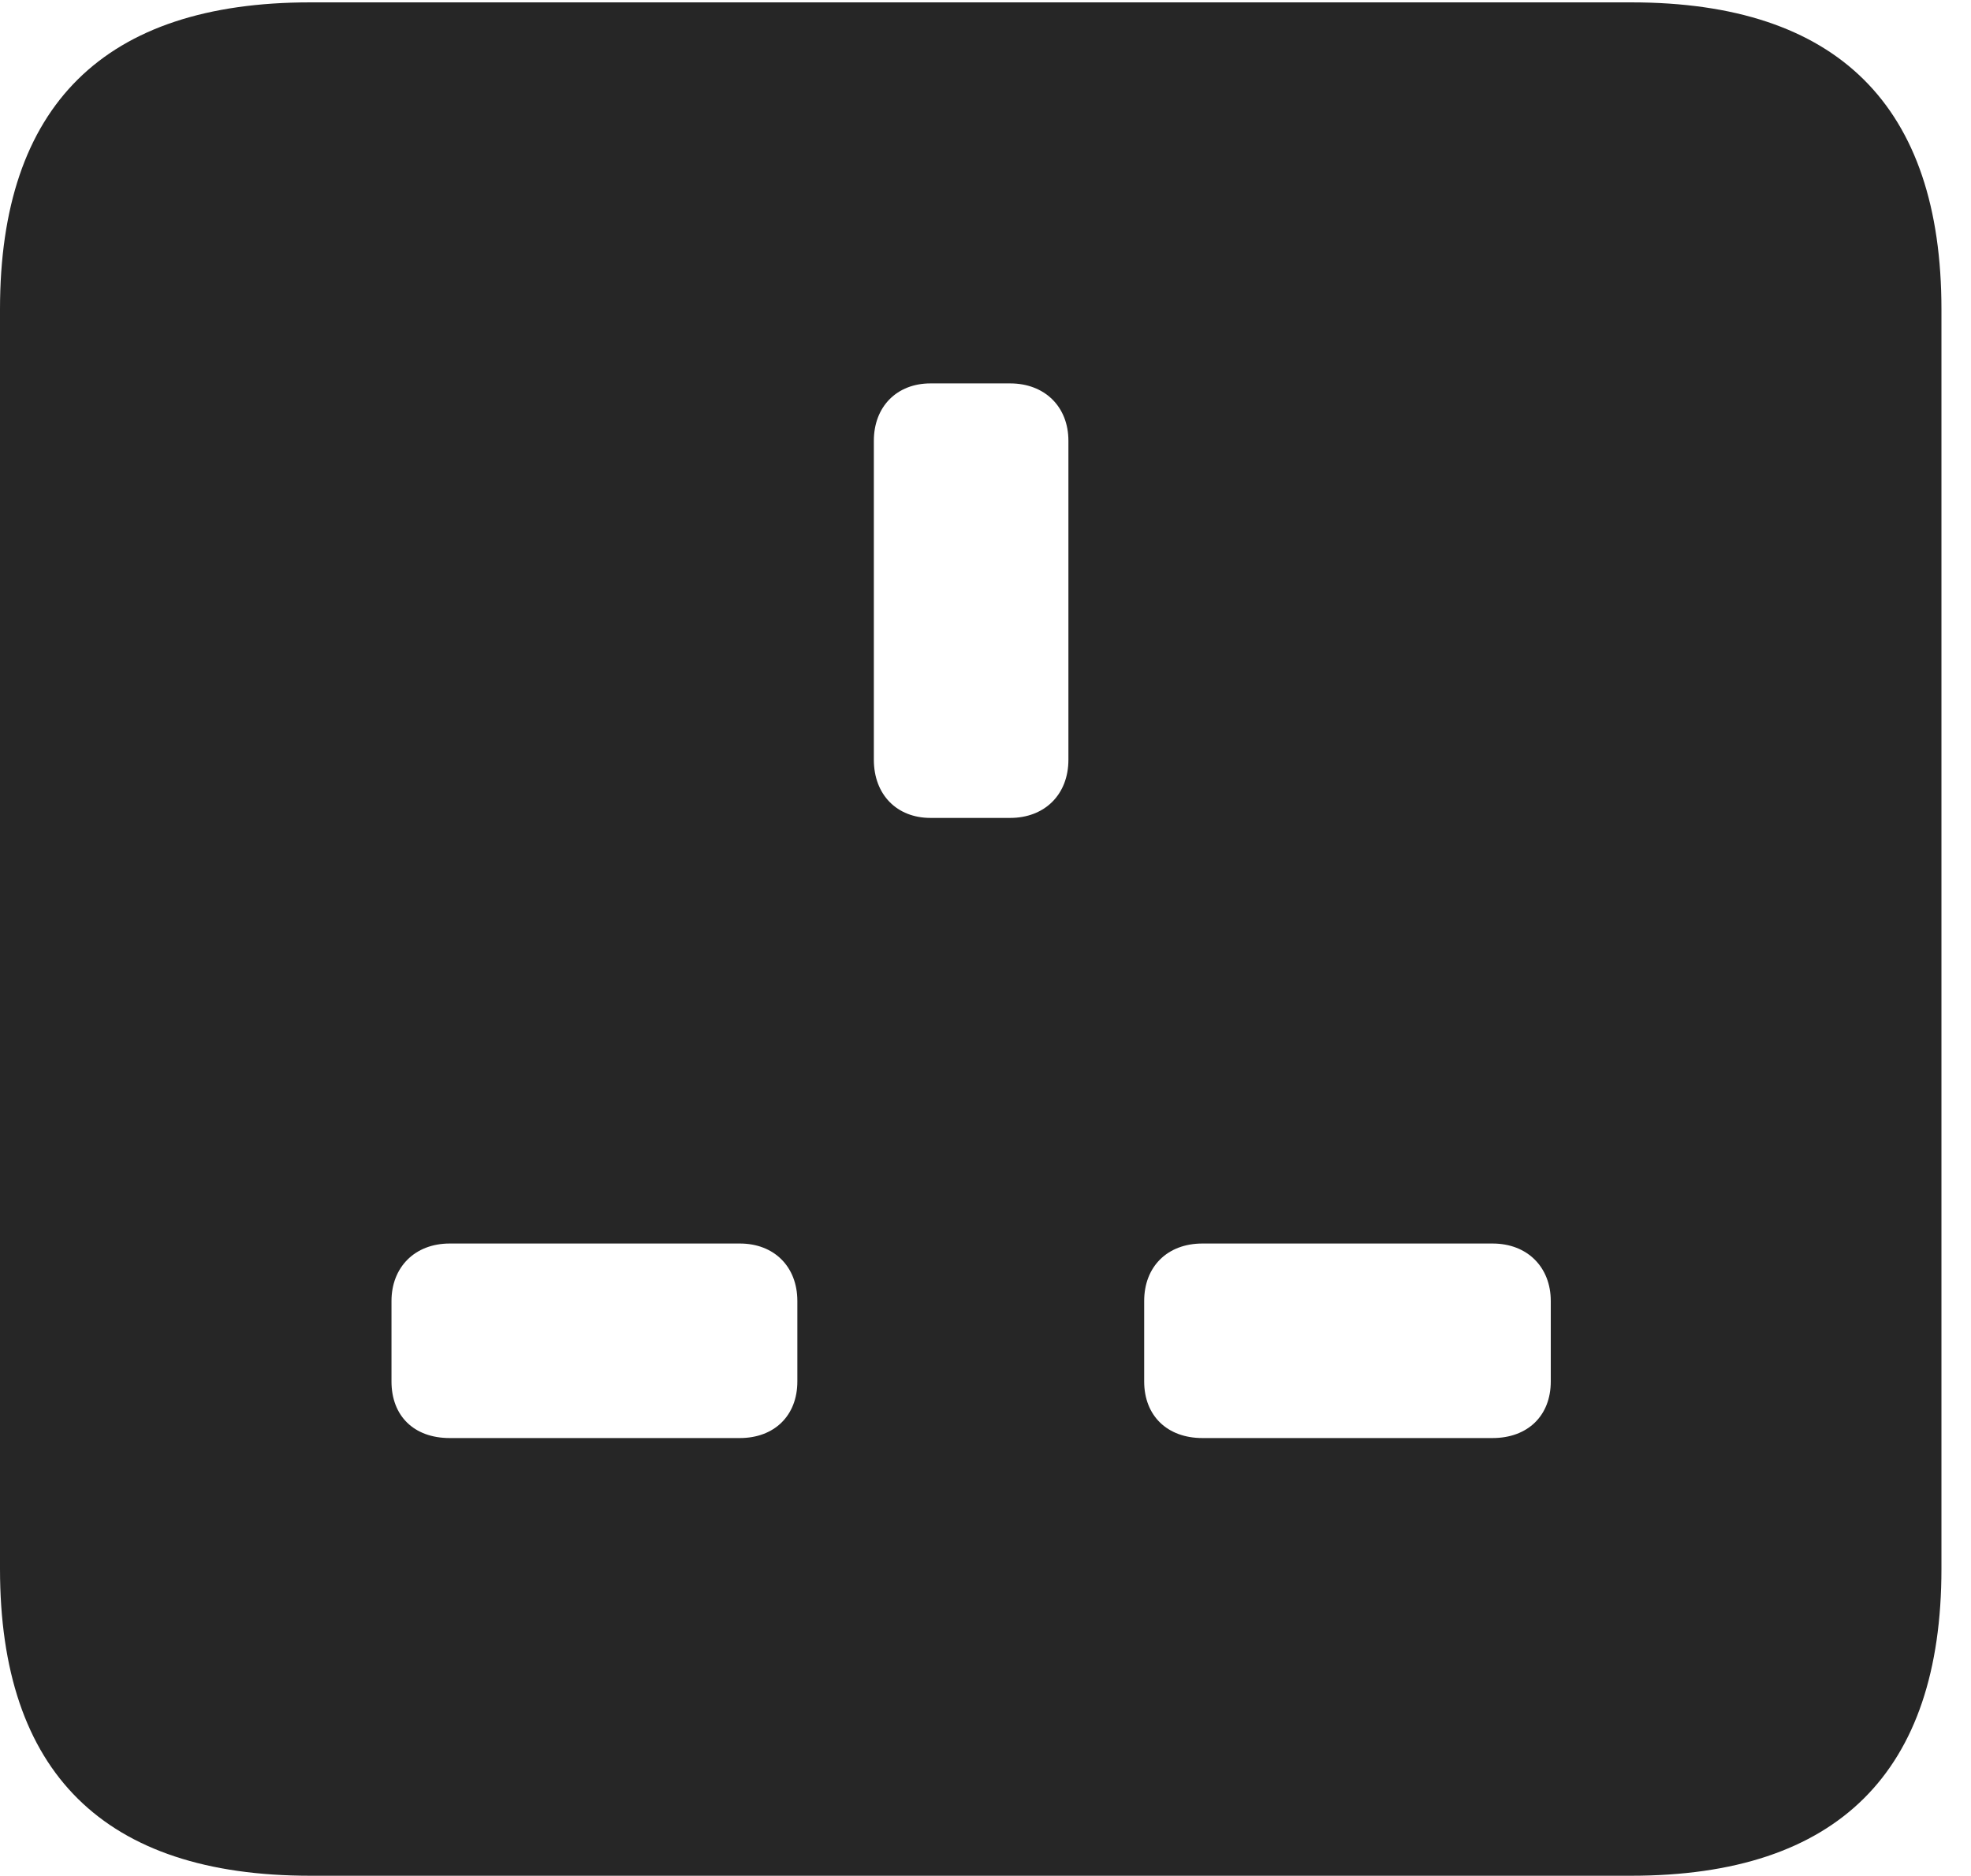 <?xml version="1.0" encoding="UTF-8"?>
<!--Generator: Apple Native CoreSVG 326-->
<!DOCTYPE svg
PUBLIC "-//W3C//DTD SVG 1.1//EN"
       "http://www.w3.org/Graphics/SVG/1.1/DTD/svg11.dtd">
<svg version="1.1" xmlns="http://www.w3.org/2000/svg" xmlns:xlink="http://www.w3.org/1999/xlink" viewBox="0 0 24.141 22.979">
 <g>
  <rect height="22.979" opacity="0" width="24.141" x="0" y="0"/>
  <path d="M23.779 3.789L23.779 19.219C23.779 21.709 22.51 22.979 19.98 22.979L3.799 22.979C1.279 22.979 0 21.719 0 19.219L0 3.789C0 1.289 1.279 0.029 3.799 0.029L19.98 0.029C22.51 0.029 23.779 1.299 23.779 3.789ZM5.508 15.234C5.078 15.234 4.795 15.527 4.795 15.938L4.795 16.924C4.795 17.344 5.068 17.617 5.508 17.617L9.062 17.617C9.482 17.617 9.766 17.344 9.766 16.924L9.766 15.938C9.766 15.518 9.482 15.234 9.062 15.234ZM14.727 15.234C14.297 15.234 14.014 15.518 14.014 15.938L14.014 16.924C14.014 17.344 14.297 17.617 14.727 17.617L18.281 17.617C18.711 17.617 18.994 17.344 18.994 16.924L18.994 15.938C18.994 15.527 18.711 15.234 18.281 15.234ZM11.396 4.697C10.986 4.697 10.703 4.98 10.703 5.4L10.703 9.307C10.703 9.736 10.986 10.02 11.396 10.02L12.373 10.02C12.793 10.02 13.086 9.736 13.086 9.307L13.086 5.4C13.086 4.98 12.793 4.697 12.373 4.697Z" fill="black" fill-opacity="0.85"/>
 </g>
</svg>
